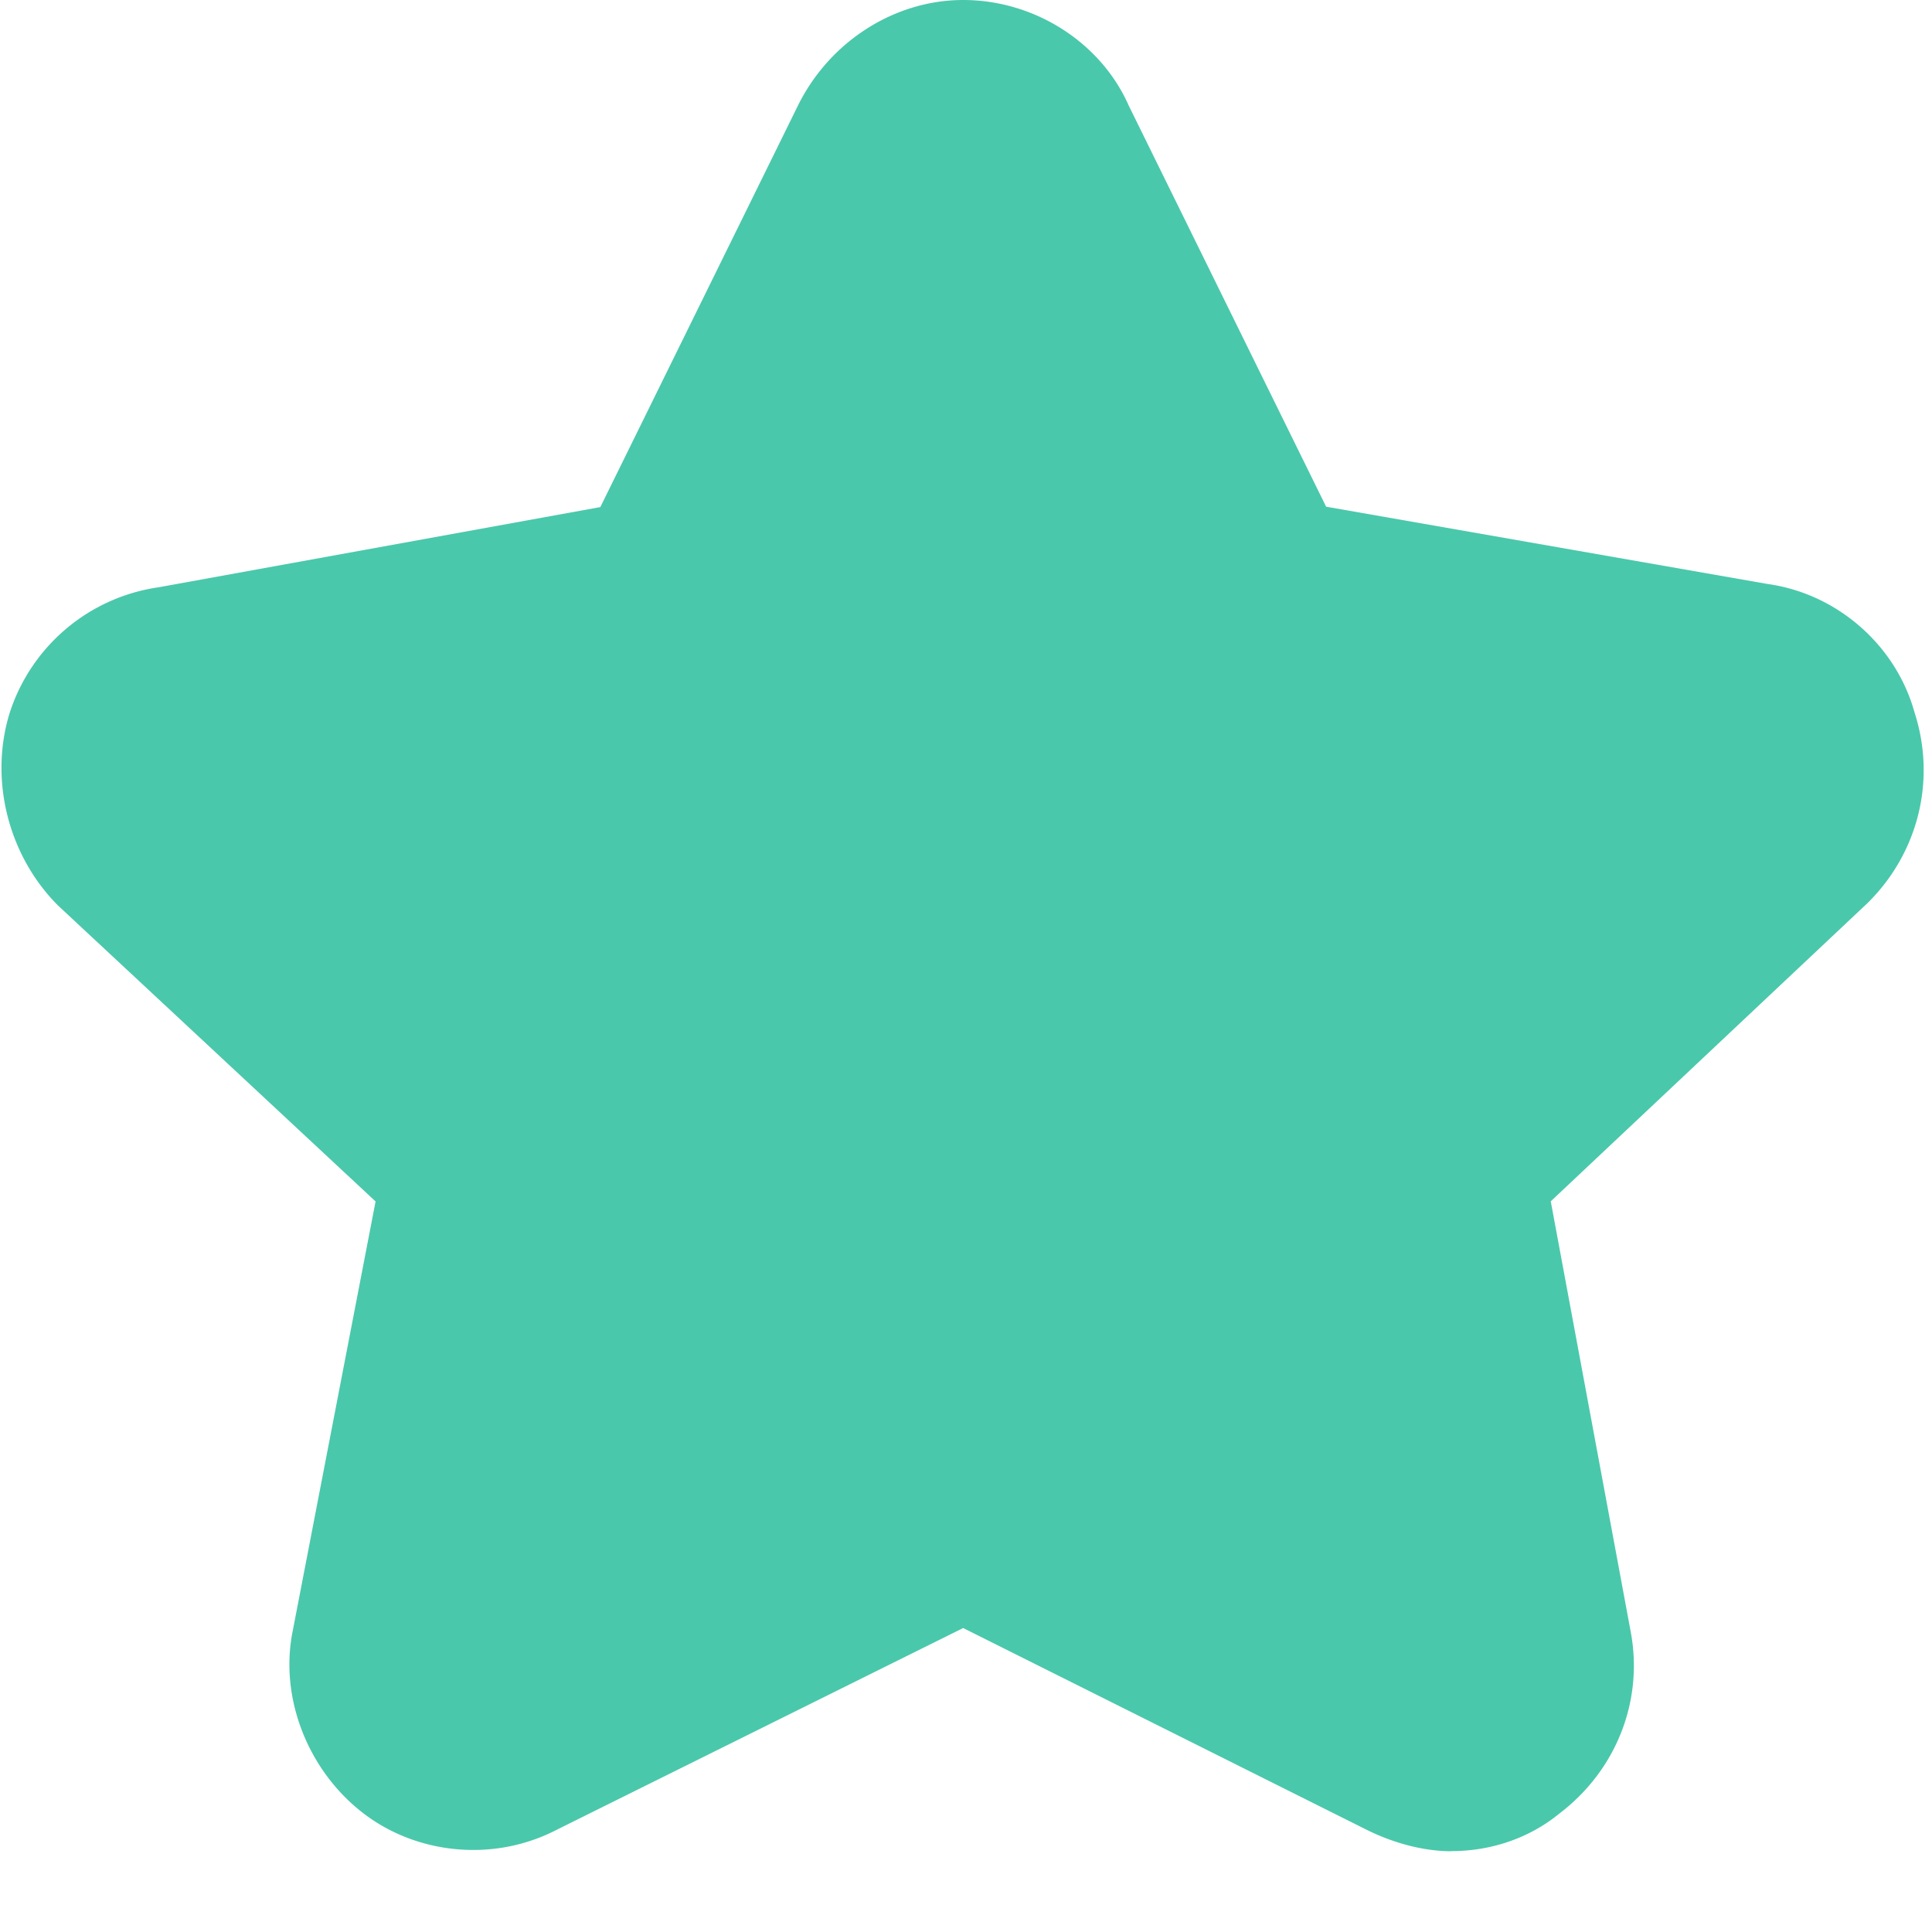 <?xml version="1.0" standalone="no"?><!DOCTYPE svg PUBLIC "-//W3C//DTD SVG 1.1//EN" "http://www.w3.org/Graphics/SVG/1.1/DTD/svg11.dtd"><svg t="1598498375170" class="icon" viewBox="0 0 1024 1024" version="1.1" xmlns="http://www.w3.org/2000/svg" p-id="2712" xmlns:xlink="http://www.w3.org/1999/xlink" width="200" height="200"><defs><style type="text/css"></style></defs><path d="M769.297 981.197c-14.336 0-30.447-4.096-45.397-11.605L510.498 862.891l-214.699 106.564a96.256 96.256 0 0 1-45.056 11.059c-20.821 0-41.165-6.69-57.276-18.773-30.037-22.528-45.466-61.577-38.366-97.075l43.964-227.874L30.72 479.915c-25.873-25.941-36.181-65.195-26.146-100.215l0.341-1.161a97.553 97.553 0 0 1 79.394-67.311l233.882-42.462L423.117 55.569C439.979 21.777 474.317 0 510.498 0c37.888 0 73.045 22.528 87.791 56.047l104.585 212.514 233.95 40.96c36.864 5.12 67.994 32.358 77.892 67.994 11.537 35.567 2.253 74.001-24.371 100.625l-0.546 0.546-167.868 158.037 42.394 228.215c6.827 36.523-7.646 73.387-37.888 96.324-15.633 12.834-35.908 19.866-57.139 19.866z" fill="#4AC8AB" p-id="2713"></path></svg>